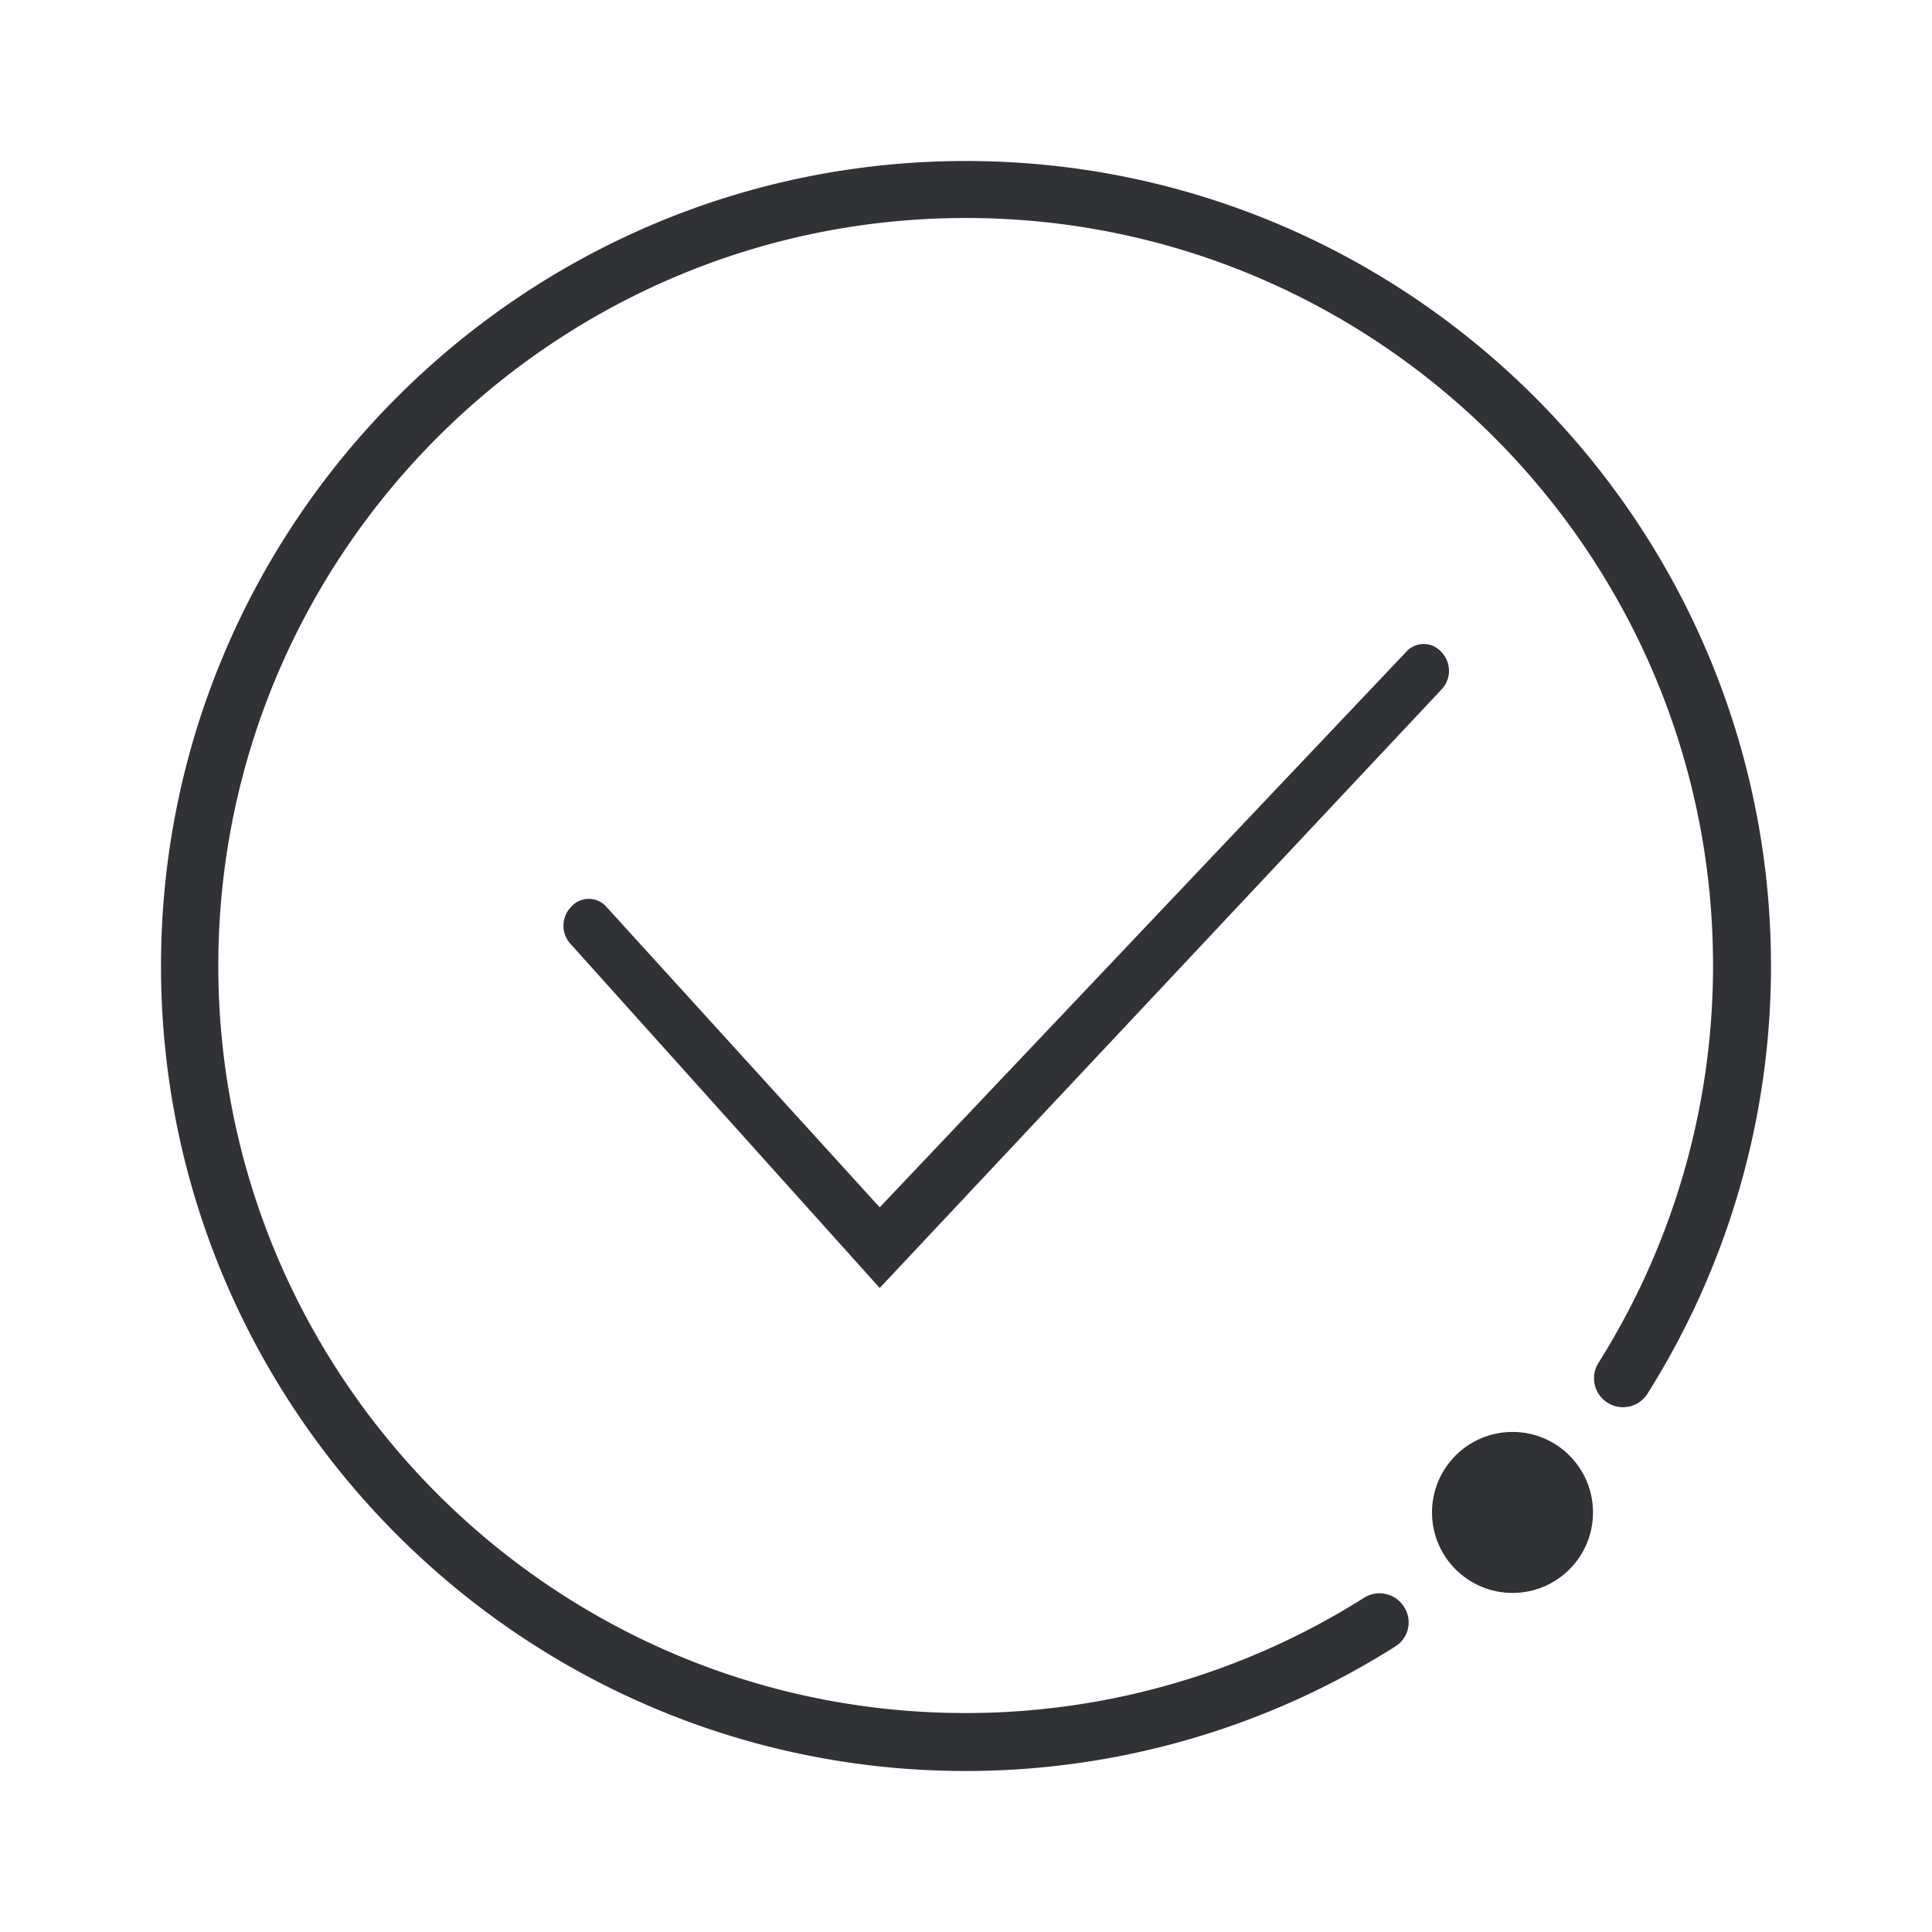 <svg width="24" height="24" xmlns="http://www.w3.org/2000/svg"><g transform="translate(2 2)" fill="#313235" fill-rule="nonzero"><path d="M9.998 0C4.488 0 0 4.488 0 10s4.487 10 9.998 10a9.97 9.97 0 0 0 5.33-1.544.353.353 0 0 0 .113-.496.36.36 0 0 0-.496-.112 9.257 9.257 0 0 1-4.951 1.432c-5.119 0-9.282-4.164-9.282-9.284 0-5.12 4.167-9.288 9.286-9.288s9.282 4.164 9.282 9.284a9.261 9.261 0 0 1-1.432 4.952.36.36 0 0 0 .608.384A9.965 9.965 0 0 0 20 9.996C19.996 4.488 15.513 0 9.998 0Z"/><path d="M8.928 14 5.094 9.733a.336.336 0 0 1 0-.467.292.292 0 0 1 .44 0l3.394 3.732L15.466 6.1a.292.292 0 0 1 .44 0 .336.336 0 0 1 0 .466L8.928 14Z"/><circle cx="16.789" cy="16.788" r="1"/></g></svg>